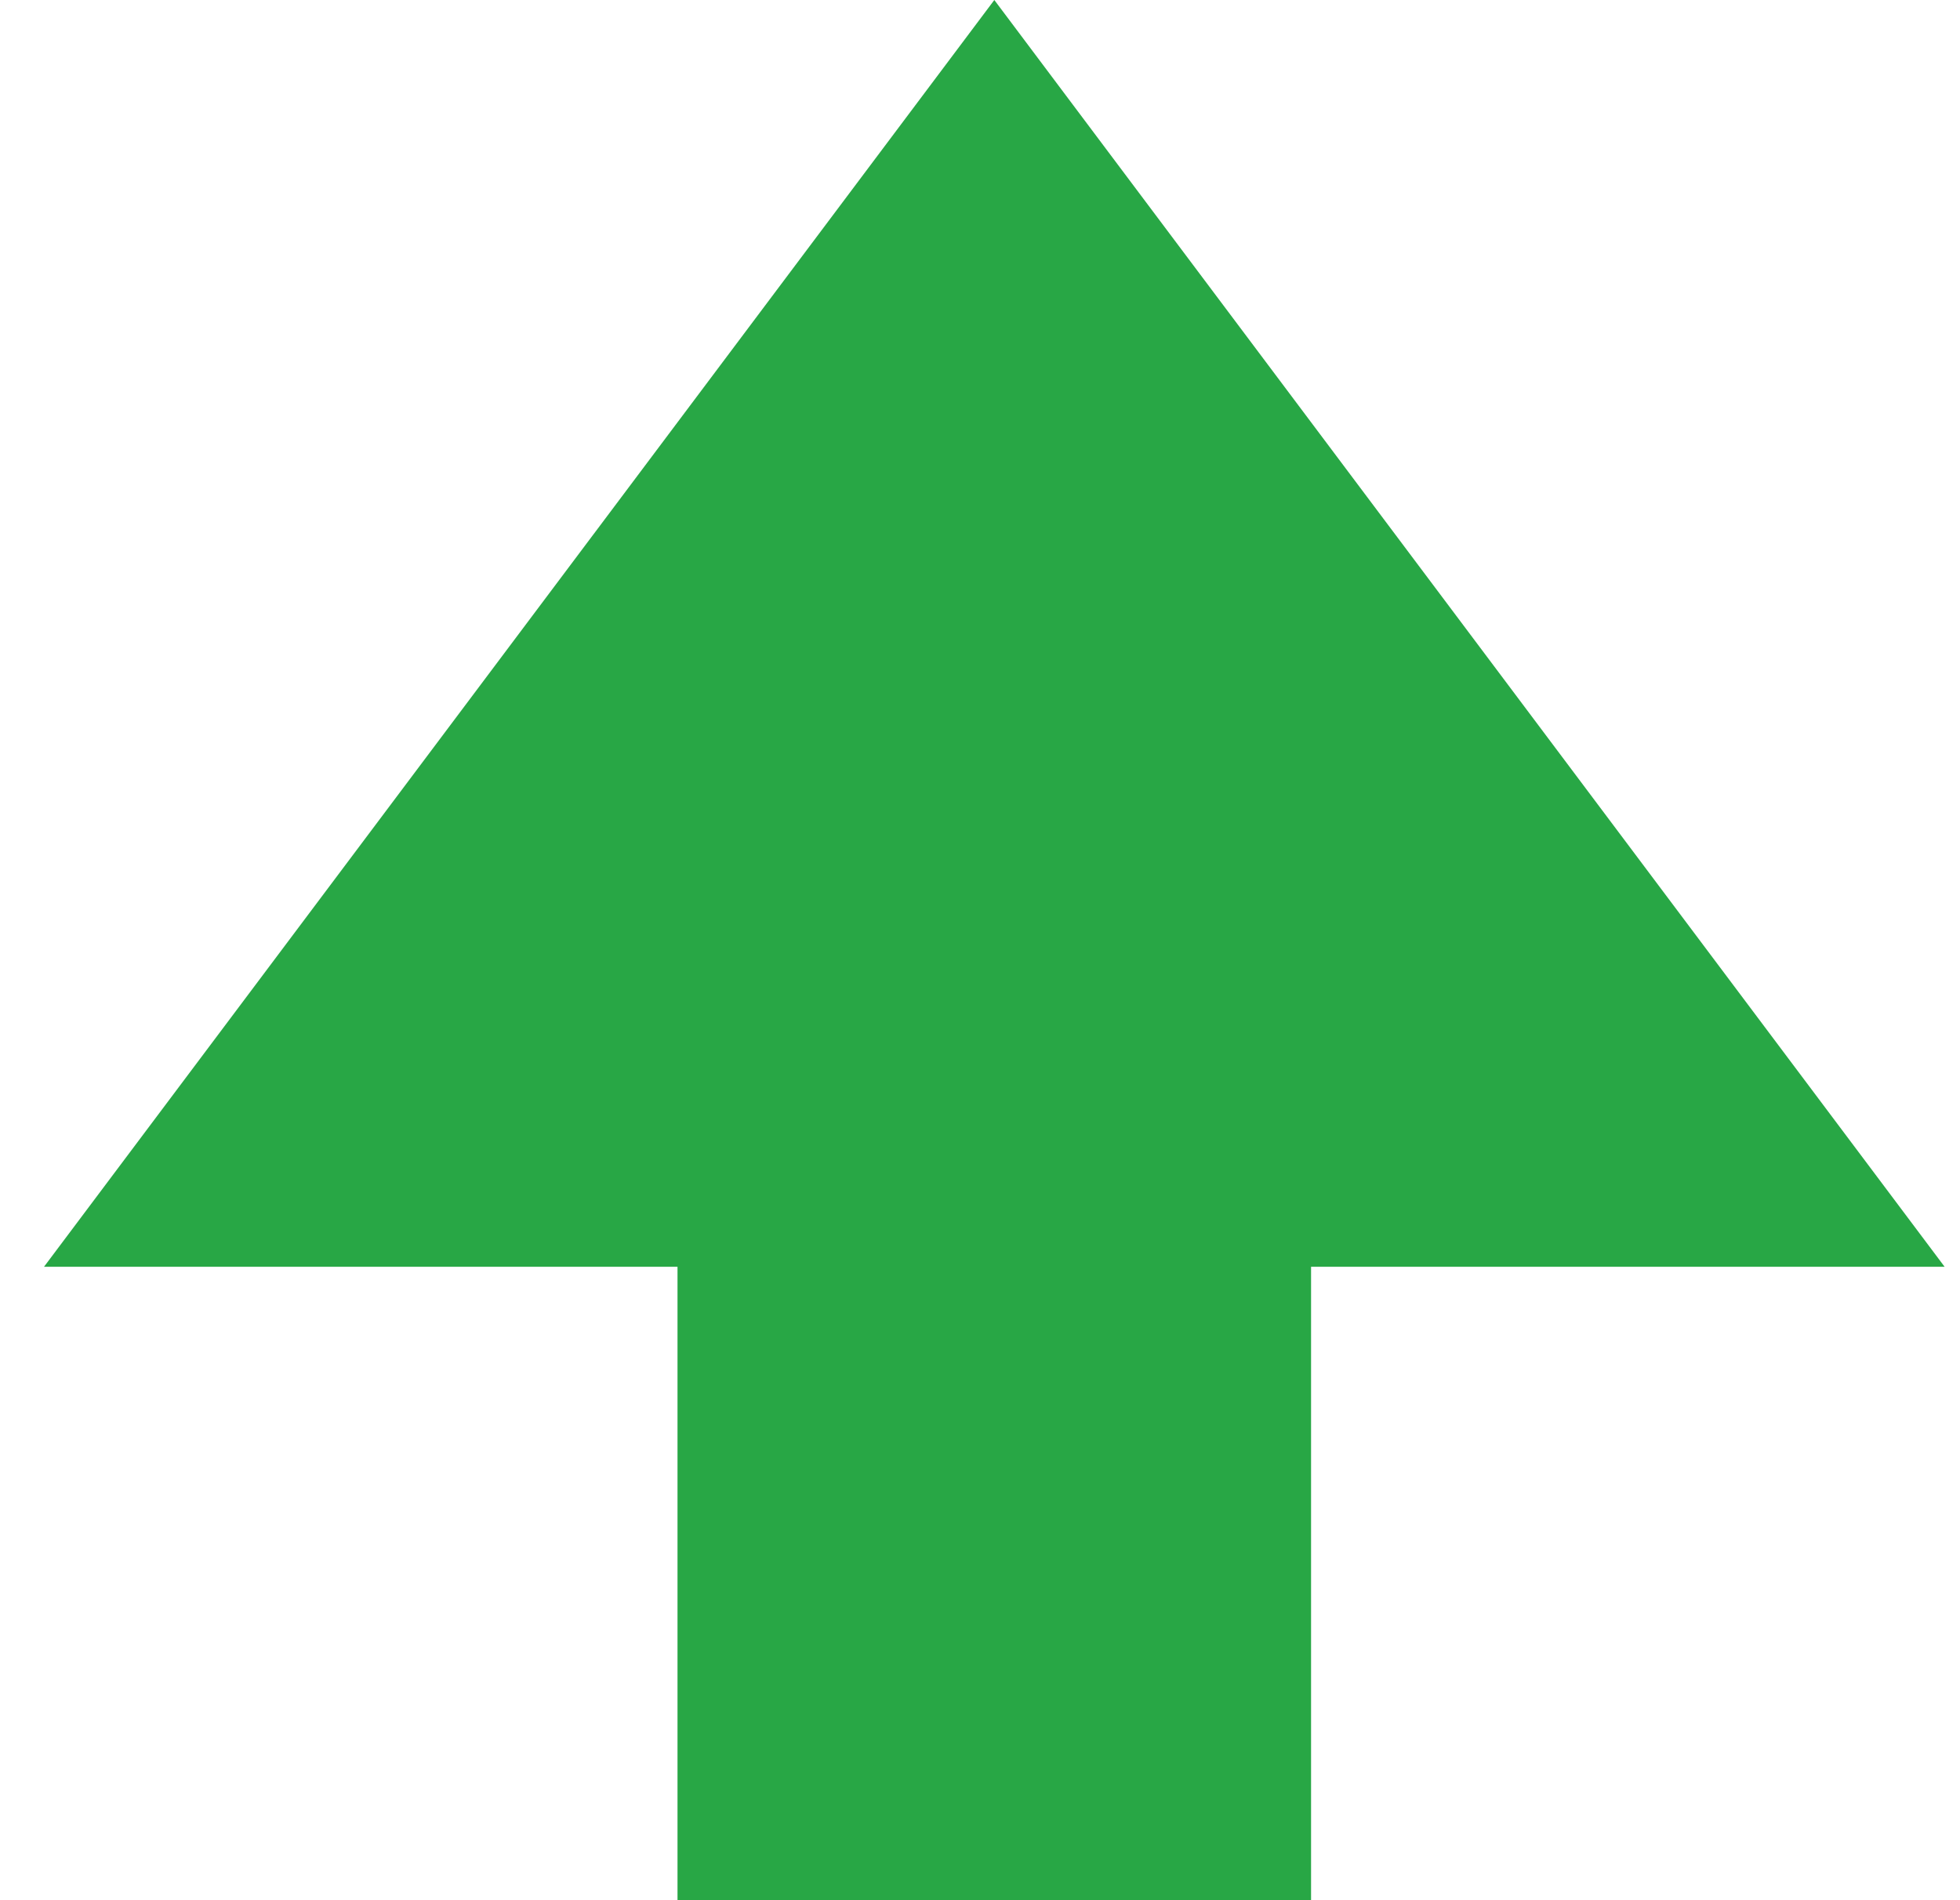 <svg width="33" height="32" viewBox="0 0 33 32" fill="none" xmlns="http://www.w3.org/2000/svg">
<path d="M22.074 21.333V32H11.407V21.333H0.741L16.741 -1.19209e-07L32.741 21.333H22.074Z" fill="#28A745"/>
</svg>
